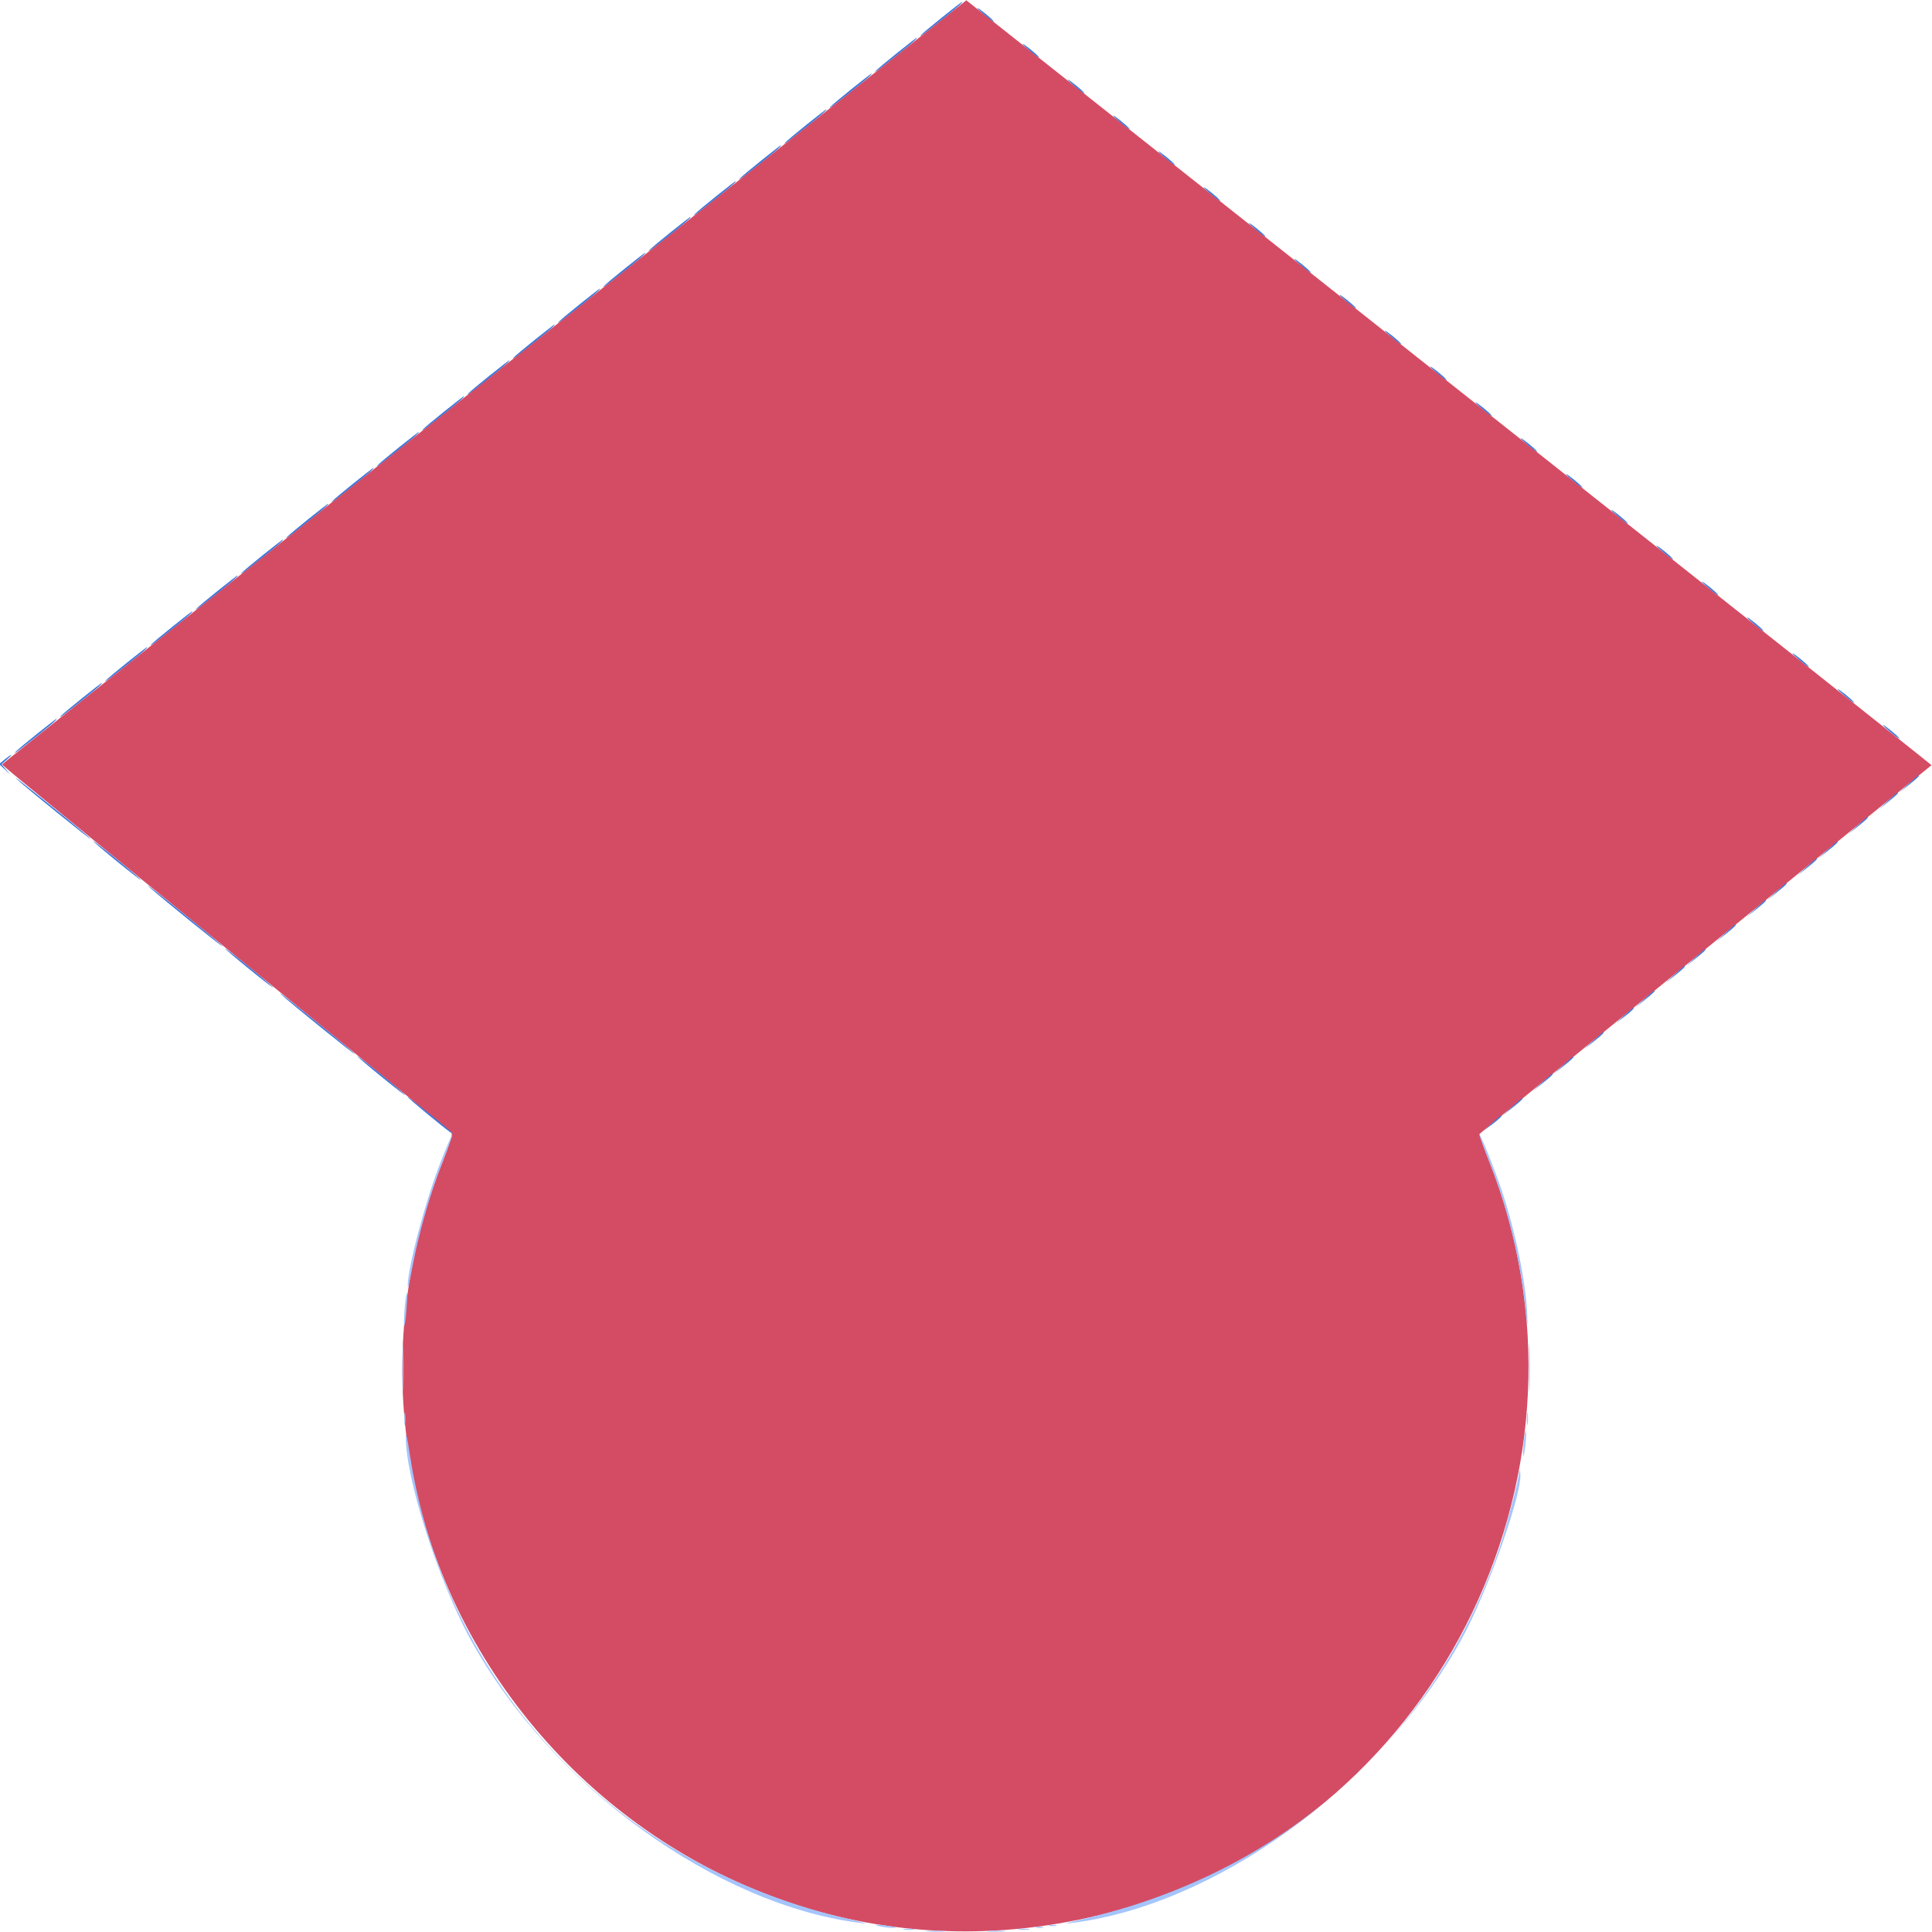 <svg id="svg" version="1.1" xmlns="http://www.w3.org/2000/svg" xmlns:xlink="http://www.w3.org/1999/xlink" width="400" height="400" viewBox="0, 0, 400,400"><g id="svgg"><path id="path0" d="M100.251 79.035 C 45.353 122.470,0.426 158.128,0.413 158.276 C 0.401 158.423,21.265 175.529,46.777 196.289 C 72.290 217.049,93.315 234.249,93.500 234.511 C 93.710 234.810,93.025 237.033,91.661 240.475 C 55.823 330.925,140.928 422.928,234.303 394.678 C 298.746 375.182,333.234 303.366,308.345 240.495 C 307.169 237.524,306.260 234.954,306.326 234.784 C 306.392 234.615,327.451 217.382,353.125 196.490 C 378.799 175.597,399.847 158.467,399.898 158.422 C 399.950 158.378,359.344 126.163,309.664 86.833 C 259.984 47.503,215.000 11.890,209.700 7.693 L 200.065 0.062 100.251 79.035 " stroke="none" fill="#d44c64" fill-rule="evenodd"></path><path id="path1" d="M195.152 3.515 C 193.022 5.211,191.001 6.907,190.659 7.282 C 190.318 7.657,190.830 7.348,191.797 6.596 C 197.354 2.272,199.695 0.295,199.121 0.410 C 199.067 0.421,197.281 1.818,195.152 3.515 M202.344 1.678 C 202.344 1.778,203.171 2.536,204.181 3.365 C 205.192 4.193,205.892 4.666,205.738 4.417 C 205.410 3.885,202.344 1.412,202.344 1.678 M185.777 10.937 C 183.647 12.633,181.626 14.328,181.284 14.704 C 180.943 15.079,181.455 14.770,182.422 14.018 C 187.979 9.693,190.320 7.717,189.746 7.832 C 189.692 7.843,187.906 9.240,185.777 10.937 M211.719 9.100 C 211.719 9.199,212.546 9.958,213.556 10.786 C 214.567 11.614,215.267 12.088,215.113 11.839 C 214.785 11.307,211.719 8.833,211.719 9.100 M176.402 18.359 C 174.272 20.055,172.251 21.750,171.909 22.125 C 171.568 22.501,172.080 22.192,173.047 21.440 C 178.604 17.115,180.945 15.139,180.371 15.254 C 180.317 15.265,178.531 16.662,176.402 18.359 M221.094 16.522 C 221.094 16.621,221.921 17.380,222.931 18.208 C 223.942 19.036,224.642 19.510,224.488 19.260 C 224.160 18.729,221.094 16.255,221.094 16.522 M167.027 25.780 C 164.897 27.477,162.876 29.172,162.534 29.547 C 162.193 29.922,162.705 29.614,163.672 28.861 C 169.229 24.537,171.570 22.560,170.996 22.676 C 170.942 22.687,169.156 24.084,167.027 25.780 M230.469 23.944 C 230.469 24.043,231.296 24.802,232.306 25.630 C 233.317 26.458,234.017 26.932,233.863 26.682 C 233.535 26.151,230.469 23.677,230.469 23.944 M157.652 33.202 C 155.522 34.899,153.501 36.594,153.159 36.969 C 152.818 37.344,153.330 37.036,154.297 36.283 C 159.854 31.959,162.195 29.982,161.621 30.098 C 161.567 30.109,159.781 31.506,157.652 33.202 M239.844 31.365 C 239.844 31.465,240.671 32.224,241.681 33.052 C 242.692 33.880,243.392 34.354,243.238 34.104 C 242.910 33.573,239.844 31.099,239.844 31.365 M148.277 40.624 C 146.147 42.321,144.126 44.016,143.784 44.391 C 143.443 44.766,143.955 44.457,144.922 43.705 C 150.479 39.381,152.820 37.404,152.246 37.520 C 152.192 37.530,150.406 38.928,148.277 40.624 M249.219 38.787 C 249.219 38.887,250.046 39.646,251.056 40.474 C 252.067 41.302,252.767 41.775,252.613 41.526 C 252.285 40.995,249.219 38.521,249.219 38.787 M138.902 48.046 C 136.772 49.743,134.751 51.438,134.409 51.813 C 134.068 52.188,134.580 51.879,135.547 51.127 C 141.104 46.803,143.445 44.826,142.871 44.942 C 142.817 44.952,141.031 46.349,138.902 48.046 M258.594 46.209 C 258.594 46.309,259.421 47.068,260.431 47.896 C 261.442 48.724,262.142 49.197,261.988 48.948 C 261.660 48.417,258.594 45.943,258.594 46.209 M129.527 55.468 C 127.397 57.165,125.376 58.860,125.034 59.235 C 124.693 59.610,125.205 59.301,126.172 58.549 C 131.729 54.225,134.070 52.248,133.496 52.363 C 133.442 52.374,131.656 53.771,129.527 55.468 M267.969 53.631 C 267.969 53.731,268.796 54.490,269.806 55.318 C 270.817 56.146,271.517 56.619,271.363 56.370 C 271.035 55.838,267.969 53.365,267.969 53.631 M120.152 62.890 C 118.022 64.586,116.001 66.282,115.659 66.657 C 115.318 67.032,115.830 66.723,116.797 65.971 C 122.354 61.647,124.695 59.670,124.121 59.785 C 124.067 59.796,122.281 61.193,120.152 62.890 M277.344 61.053 C 277.344 61.153,278.171 61.911,279.181 62.740 C 280.192 63.568,280.892 64.041,280.738 63.792 C 280.410 63.260,277.344 60.787,277.344 61.053 M110.777 70.312 C 108.647 72.008,106.626 73.703,106.284 74.079 C 105.943 74.454,106.455 74.145,107.422 73.393 C 112.979 69.068,115.320 67.092,114.746 67.207 C 114.692 67.218,112.906 68.615,110.777 70.312 M286.719 68.475 C 286.719 68.574,287.546 69.333,288.556 70.161 C 289.567 70.989,290.267 71.463,290.113 71.214 C 289.785 70.682,286.719 68.208,286.719 68.475 M101.402 77.734 C 99.272 79.430,97.251 81.125,96.909 81.500 C 96.568 81.876,97.080 81.567,98.047 80.815 C 103.604 76.490,105.945 74.514,105.371 74.629 C 105.317 74.640,103.531 76.037,101.402 77.734 M296.094 75.897 C 296.094 75.996,296.921 76.755,297.931 77.583 C 298.942 78.411,299.642 78.885,299.488 78.635 C 299.160 78.104,296.094 75.630,296.094 75.897 M92.027 85.155 C 89.897 86.852,87.876 88.547,87.534 88.922 C 87.193 89.297,87.705 88.989,88.672 88.236 C 94.229 83.912,96.570 81.935,95.996 82.051 C 95.942 82.062,94.156 83.459,92.027 85.155 M305.469 83.319 C 305.469 83.418,306.296 84.177,307.306 85.005 C 308.317 85.833,309.017 86.307,308.863 86.057 C 308.535 85.526,305.469 83.052,305.469 83.319 M82.652 92.577 C 80.522 94.274,78.501 95.969,78.159 96.344 C 77.818 96.719,78.330 96.411,79.297 95.658 C 84.854 91.334,87.195 89.357,86.621 89.473 C 86.567 89.484,84.781 90.881,82.652 92.577 M314.844 90.740 C 314.844 90.840,315.671 91.599,316.681 92.427 C 317.692 93.255,318.392 93.729,318.238 93.479 C 317.910 92.948,314.844 90.474,314.844 90.740 M73.277 99.999 C 71.147 101.696,69.126 103.391,68.784 103.766 C 68.443 104.141,68.955 103.832,69.922 103.080 C 75.479 98.756,77.820 96.779,77.246 96.895 C 77.192 96.905,75.406 98.303,73.277 99.999 M324.219 98.162 C 324.219 98.262,325.046 99.021,326.056 99.849 C 327.067 100.677,327.767 101.150,327.613 100.901 C 327.285 100.370,324.219 97.896,324.219 98.162 M63.902 107.421 C 61.772 109.118,59.751 110.813,59.409 111.188 C 59.068 111.563,59.580 111.254,60.547 110.502 C 66.104 106.178,68.445 104.201,67.871 104.317 C 67.817 104.327,66.031 105.724,63.902 107.421 M333.594 105.584 C 333.594 105.684,334.421 106.443,335.431 107.271 C 336.442 108.099,337.142 108.572,336.988 108.323 C 336.660 107.792,333.594 105.318,333.594 105.584 M54.527 114.843 C 52.397 116.540,50.376 118.235,50.034 118.610 C 49.693 118.985,50.205 118.676,51.172 117.924 C 56.729 113.600,59.070 111.623,58.496 111.738 C 58.442 111.749,56.656 113.146,54.527 114.843 M342.969 113.006 C 342.969 113.106,343.796 113.865,344.806 114.693 C 345.817 115.521,346.517 115.994,346.363 115.745 C 346.035 115.213,342.969 112.740,342.969 113.006 M45.152 122.265 C 43.022 123.961,41.001 125.657,40.659 126.032 C 40.318 126.407,40.830 126.098,41.797 125.346 C 47.354 121.022,49.695 119.045,49.121 119.160 C 49.067 119.171,47.281 120.568,45.152 122.265 M352.344 120.428 C 352.344 120.528,353.171 121.286,354.181 122.115 C 355.192 122.943,355.892 123.416,355.738 123.167 C 355.410 122.635,352.344 120.162,352.344 120.428 M35.777 129.687 C 33.647 131.383,31.626 133.078,31.284 133.454 C 30.943 133.829,31.455 133.520,32.422 132.768 C 37.979 128.443,40.320 126.467,39.746 126.582 C 39.692 126.593,37.906 127.990,35.777 129.687 M361.719 127.850 C 361.719 127.949,362.546 128.708,363.556 129.536 C 364.567 130.364,365.267 130.838,365.113 130.589 C 364.785 130.057,361.719 127.583,361.719 127.850 M26.402 137.109 C 24.272 138.805,22.251 140.500,21.909 140.875 C 21.568 141.251,22.080 140.942,23.047 140.190 C 28.604 135.865,30.945 133.889,30.371 134.004 C 30.317 134.015,28.531 135.412,26.402 137.109 M371.094 135.272 C 371.094 135.371,371.921 136.130,372.931 136.958 C 373.942 137.786,374.642 138.260,374.488 138.010 C 374.160 137.479,371.094 135.005,371.094 135.272 M17.027 144.530 C 14.897 146.227,12.876 147.922,12.534 148.297 C 12.193 148.672,12.705 148.364,13.672 147.611 C 19.229 143.287,21.570 141.310,20.996 141.426 C 20.942 141.437,19.156 142.834,17.027 144.530 M380.469 142.694 C 380.469 142.793,381.296 143.552,382.306 144.380 C 383.317 145.208,384.017 145.682,383.863 145.432 C 383.535 144.901,380.469 142.427,380.469 142.694 M7.652 151.952 C 5.522 153.649,3.501 155.344,3.159 155.719 C 2.818 156.094,3.330 155.786,4.297 155.033 C 9.854 150.709,12.195 148.732,11.621 148.848 C 11.567 148.859,9.781 150.256,7.652 151.952 M389.844 150.115 C 389.844 150.215,390.671 150.974,391.681 151.802 C 392.692 152.630,393.392 153.104,393.238 152.854 C 392.910 152.323,389.844 149.849,389.844 150.115 M0.979 157.234 L -0.191 158.190 0.968 159.271 L 2.126 160.352 1.211 159.299 L 0.296 158.247 1.417 157.261 C 2.855 155.997,2.518 155.976,0.979 157.234 M3.711 161.515 C 5.837 163.465,18.750 173.908,18.750 173.678 C 18.750 173.576,16.421 171.599,13.574 169.283 C 5.249 162.509,2.038 159.981,3.711 161.515 M395.117 162.352 L 393.164 164.142 395.215 162.503 C 396.991 161.085,397.553 160.523,397.168 160.555 C 397.114 160.559,396.191 161.368,395.117 162.352 M390.820 165.868 L 388.867 167.657 390.918 166.019 C 392.694 164.600,393.256 164.039,392.871 164.071 C 392.817 164.075,391.895 164.884,390.820 165.868 M384.570 170.946 L 382.617 172.735 384.668 171.097 C 386.444 169.678,387.006 169.117,386.621 169.149 C 386.567 169.153,385.645 169.962,384.570 170.946 M19.278 174.126 C 19.417 174.350,21.761 176.345,24.488 178.560 C 27.214 180.774,29.333 182.406,29.197 182.186 C 29.061 181.966,26.717 179.971,23.988 177.752 C 21.259 175.533,19.140 173.901,19.278 174.126 M378.320 176.024 L 376.367 177.814 378.418 176.175 C 380.194 174.756,380.756 174.195,380.371 174.227 C 380.317 174.231,379.395 175.040,378.320 176.024 M374.023 179.540 L 372.070 181.329 374.121 179.691 C 375.897 178.272,376.459 177.711,376.074 177.742 C 376.021 177.747,375.098 178.556,374.023 179.540 M31.055 183.781 C 33.181 185.730,46.094 196.174,46.094 195.943 C 46.094 195.842,43.765 193.864,40.918 191.548 C 32.592 184.775,29.382 182.246,31.055 183.781 M367.773 184.618 L 365.820 186.407 367.871 184.769 C 369.647 183.350,370.209 182.789,369.824 182.821 C 369.771 182.825,368.848 183.634,367.773 184.618 M363.477 188.134 L 361.523 189.923 363.574 188.284 C 365.350 186.866,365.913 186.304,365.527 186.336 C 365.474 186.341,364.551 187.149,363.477 188.134 M357.227 193.212 L 355.273 195.001 357.324 193.363 C 359.100 191.944,359.663 191.383,359.277 191.414 C 359.224 191.419,358.301 192.228,357.227 193.212 M46.622 196.391 C 46.761 196.616,49.105 198.611,51.831 200.826 C 54.558 203.040,56.677 204.672,56.541 204.452 C 56.405 204.232,54.061 202.236,51.332 200.017 C 48.603 197.799,46.483 196.167,46.622 196.391 M350.977 198.290 L 349.023 200.079 351.074 198.441 C 352.850 197.022,353.413 196.461,353.027 196.492 C 352.974 196.497,352.051 197.306,350.977 198.290 M346.680 201.805 L 344.727 203.595 346.777 201.956 C 348.553 200.538,349.116 199.976,348.730 200.008 C 348.677 200.012,347.754 200.821,346.680 201.805 M58.398 206.046 C 60.524 207.996,73.438 218.439,73.438 218.209 C 73.438 218.108,71.108 216.130,68.262 213.814 C 59.936 207.041,56.725 204.512,58.398 206.046 M340.430 206.884 L 338.477 208.673 340.527 207.034 C 342.303 205.616,342.866 205.054,342.480 205.086 C 342.427 205.091,341.504 205.899,340.430 206.884 M336.328 210.209 L 334.570 211.801 336.225 210.560 C 337.664 209.480,338.588 208.569,338.207 208.605 C 338.140 208.612,337.295 209.334,336.328 210.209 M329.883 215.477 L 327.930 217.267 329.980 215.628 C 331.756 214.210,332.319 213.648,331.934 213.680 C 331.880 213.684,330.957 214.493,329.883 215.477 M73.966 218.657 C 74.105 218.881,76.449 220.877,79.175 223.091 C 81.901 225.306,84.021 226.937,83.885 226.717 C 83.749 226.497,81.405 224.502,78.676 222.283 C 75.947 220.064,73.827 218.432,73.966 218.657 M323.633 220.555 L 321.680 222.345 323.730 220.706 C 325.506 219.288,326.069 218.726,325.684 218.758 C 325.630 218.762,324.707 219.571,323.633 220.555 M319.336 224.071 L 317.383 225.860 319.434 224.222 C 321.209 222.803,321.772 222.242,321.387 222.274 C 321.333 222.278,320.410 223.087,319.336 224.071 M84.375 227.095 C 84.375 227.288,92.104 233.679,93.359 234.524 C 93.880 234.874,93.880 234.851,93.359 234.318 C 92.371 233.306,84.375 226.878,84.375 227.095 M313.086 229.149 L 311.133 230.939 313.184 229.300 C 314.959 227.881,315.522 227.320,315.137 227.352 C 315.083 227.356,314.160 228.165,313.086 229.149 M308.984 232.475 L 307.227 234.067 308.881 232.825 C 310.320 231.745,311.244 230.834,310.863 230.871 C 310.797 230.877,309.951 231.599,308.984 232.475 " stroke="none" fill="#3b76d9" fill-rule="evenodd"></path><path id="path2" d="M91.320 240.341 C 88.041 248.665,84.276 262.915,84.407 266.506 C 84.424 266.988,84.866 265.098,85.388 262.305 C 86.705 255.262,89.078 246.995,91.636 240.537 C 92.826 237.533,93.734 235.011,93.654 234.930 C 93.574 234.850,92.523 237.285,91.320 240.341 M306.268 234.886 C 306.258 235.060,307.202 237.609,308.366 240.551 C 311.946 249.598,314.543 259.870,315.595 269.141 C 316.252 274.934,316.367 275.455,316.186 271.824 C 315.854 265.147,313.716 254.849,310.926 246.484 C 309.476 242.139,306.305 234.243,306.268 234.886 M83.779 270.888 C 83.625 272.739,83.583 274.338,83.687 274.442 C 83.790 274.546,83.998 273.113,84.149 271.258 C 84.299 269.404,84.341 267.804,84.241 267.704 C 84.141 267.604,83.933 269.037,83.779 270.888 M83.368 283.203 C 83.368 287.607,83.425 289.409,83.494 287.207 C 83.564 285.005,83.564 281.401,83.494 279.199 C 83.425 276.997,83.368 278.799,83.368 283.203 M316.571 283.203 C 316.571 287.607,316.628 289.409,316.698 287.207 C 316.767 285.005,316.767 281.401,316.698 279.199 C 316.628 276.997,316.571 278.799,316.571 283.203 M83.711 293.750 C 83.711 294.932,83.784 295.415,83.874 294.824 C 83.963 294.233,83.963 293.267,83.874 292.676 C 83.784 292.085,83.711 292.568,83.711 293.750 M316.133 293.750 C 316.133 294.932,316.206 295.415,316.295 294.824 C 316.385 294.233,316.385 293.267,316.295 292.676 C 316.206 292.085,316.133 292.568,316.133 293.750 M84.019 297.129 C 83.785 305.459,90.672 327.172,97.468 339.526 C 114.112 369.783,148.599 394.690,178.711 398.201 C 179.785 398.327,178.730 397.996,176.367 397.467 C 127.690 386.570,92.081 348.943,84.779 300.690 C 84.380 298.055,84.038 296.452,84.019 297.129 M315.469 298.672 C 315.322 300.101,315.282 301.350,315.379 301.447 C 315.477 301.544,315.681 300.460,315.833 299.036 C 315.986 297.613,316.026 296.364,315.923 296.261 C 315.819 296.158,315.615 297.243,315.469 298.672 M314.498 304.903 C 314.412 306.439,311.747 316.628,310.417 320.508 C 296.804 360.229,265.369 388.059,223.446 397.503 C 221.185 398.013,220.215 398.328,221.289 398.205 C 251.316 394.755,285.752 369.880,302.522 339.526 C 308.068 329.488,315.586 308.063,314.719 304.767 C 314.581 304.242,314.534 304.271,314.498 304.903 M182.227 398.851 C 183.086 399.028,184.316 399.162,184.961 399.147 C 185.840 399.128,185.693 399.043,184.375 398.808 C 182.018 398.389,180.170 398.425,182.227 398.851 M217.285 398.707 C 217.661 398.805,218.276 398.805,218.652 398.707 C 219.028 398.609,218.721 398.528,217.969 398.528 C 217.217 398.528,216.909 398.609,217.285 398.707 M214.551 399.097 C 214.927 399.196,215.542 399.196,215.918 399.097 C 216.294 398.999,215.986 398.919,215.234 398.919 C 214.482 398.919,214.175 398.999,214.551 399.097 M187.212 399.499 C 187.806 399.589,188.685 399.586,189.166 399.494 C 189.646 399.401,189.160 399.328,188.086 399.330 C 187.012 399.333,186.619 399.409,187.212 399.499 M211.041 399.499 C 211.634 399.589,212.513 399.586,212.994 399.494 C 213.474 399.401,212.988 399.328,211.914 399.330 C 210.840 399.333,210.447 399.409,211.041 399.499 M192.090 399.895 C 193.003 399.978,194.497 399.978,195.410 399.895 C 196.323 399.813,195.576 399.746,193.750 399.746 C 191.924 399.746,191.177 399.813,192.090 399.895 M204.590 399.895 C 205.503 399.978,206.997 399.978,207.910 399.895 C 208.823 399.813,208.076 399.746,206.250 399.746 C 204.424 399.746,203.677 399.813,204.590 399.895 " stroke="none" fill="#a4c4fc" fill-rule="evenodd"></path><path id="path3" d="" stroke="none" fill="#d84c88" fill-rule="evenodd"></path><path id="path4" d="" stroke="none" fill="#ac8c88" fill-rule="evenodd"></path></g></svg>
